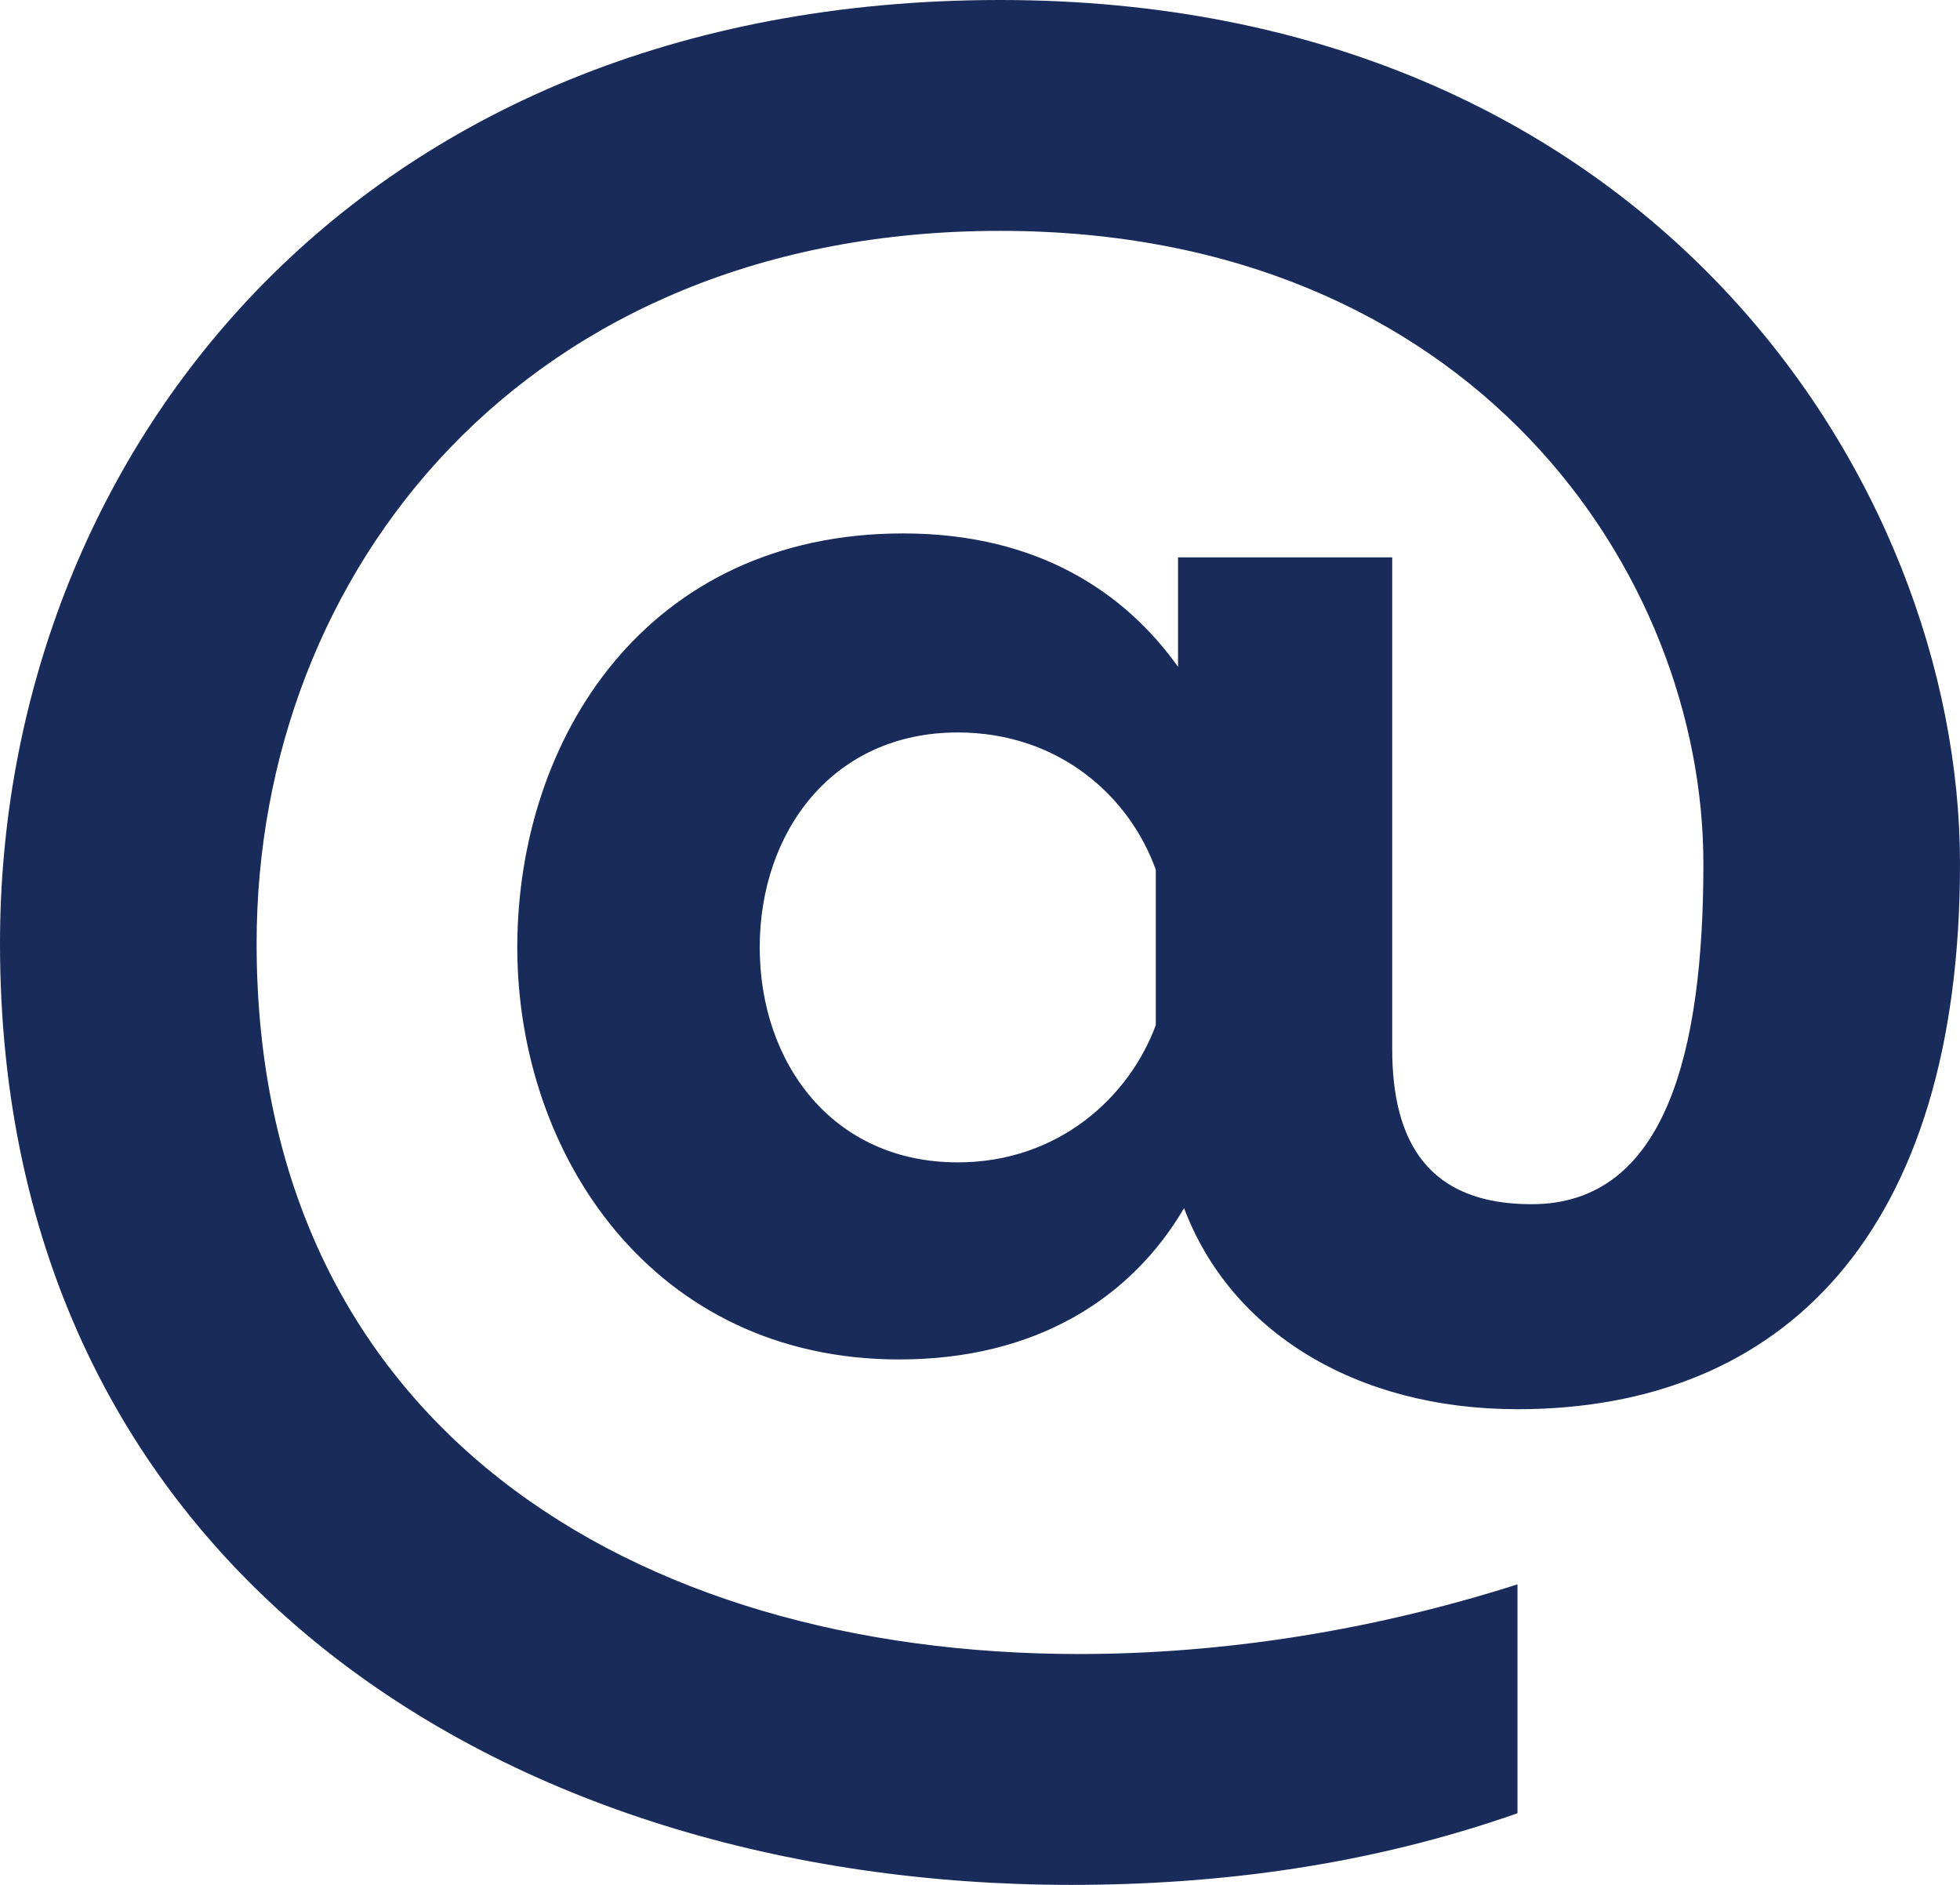 <svg xmlns="http://www.w3.org/2000/svg" width="26" height="25" viewBox="0 0 26 25" fill="none">
  <path d="M0 12.513C0 20.776 6.674 25 14.206 25C16.19 25 18.173 24.736 20.13 24.05V21.014C18.227 21.621 16.243 21.938 14.313 21.938C8.39 21.938 3.404 18.902 3.404 12.513C3.404 7.577 6.969 3.062 13.268 3.062C19.54 3.062 22.596 7.603 22.596 11.457C22.596 13.912 22.113 15.972 20.317 15.972C18.951 15.972 18.468 15.153 18.468 13.912V7.392H15.627V8.844C14.93 7.867 13.777 7.075 11.981 7.075C8.577 7.075 6.862 9.794 6.862 12.566C6.862 15.312 8.658 18.031 11.928 18.031C13.751 18.031 15.01 17.212 15.707 16.024C16.324 17.661 17.986 18.691 20.13 18.691C23.641 18.691 26 16.367 26 11.457C26 6.362 21.845 0 13.268 0C4.664 0 0 6.098 0 12.513ZM15.332 11.536V13.596C14.983 14.546 14.045 15.417 12.705 15.417C11.043 15.417 10.078 14.097 10.078 12.566C10.078 11.035 11.043 9.715 12.705 9.715C14.045 9.715 14.983 10.56 15.332 11.536Z" fill="#182B5A"/>
</svg>